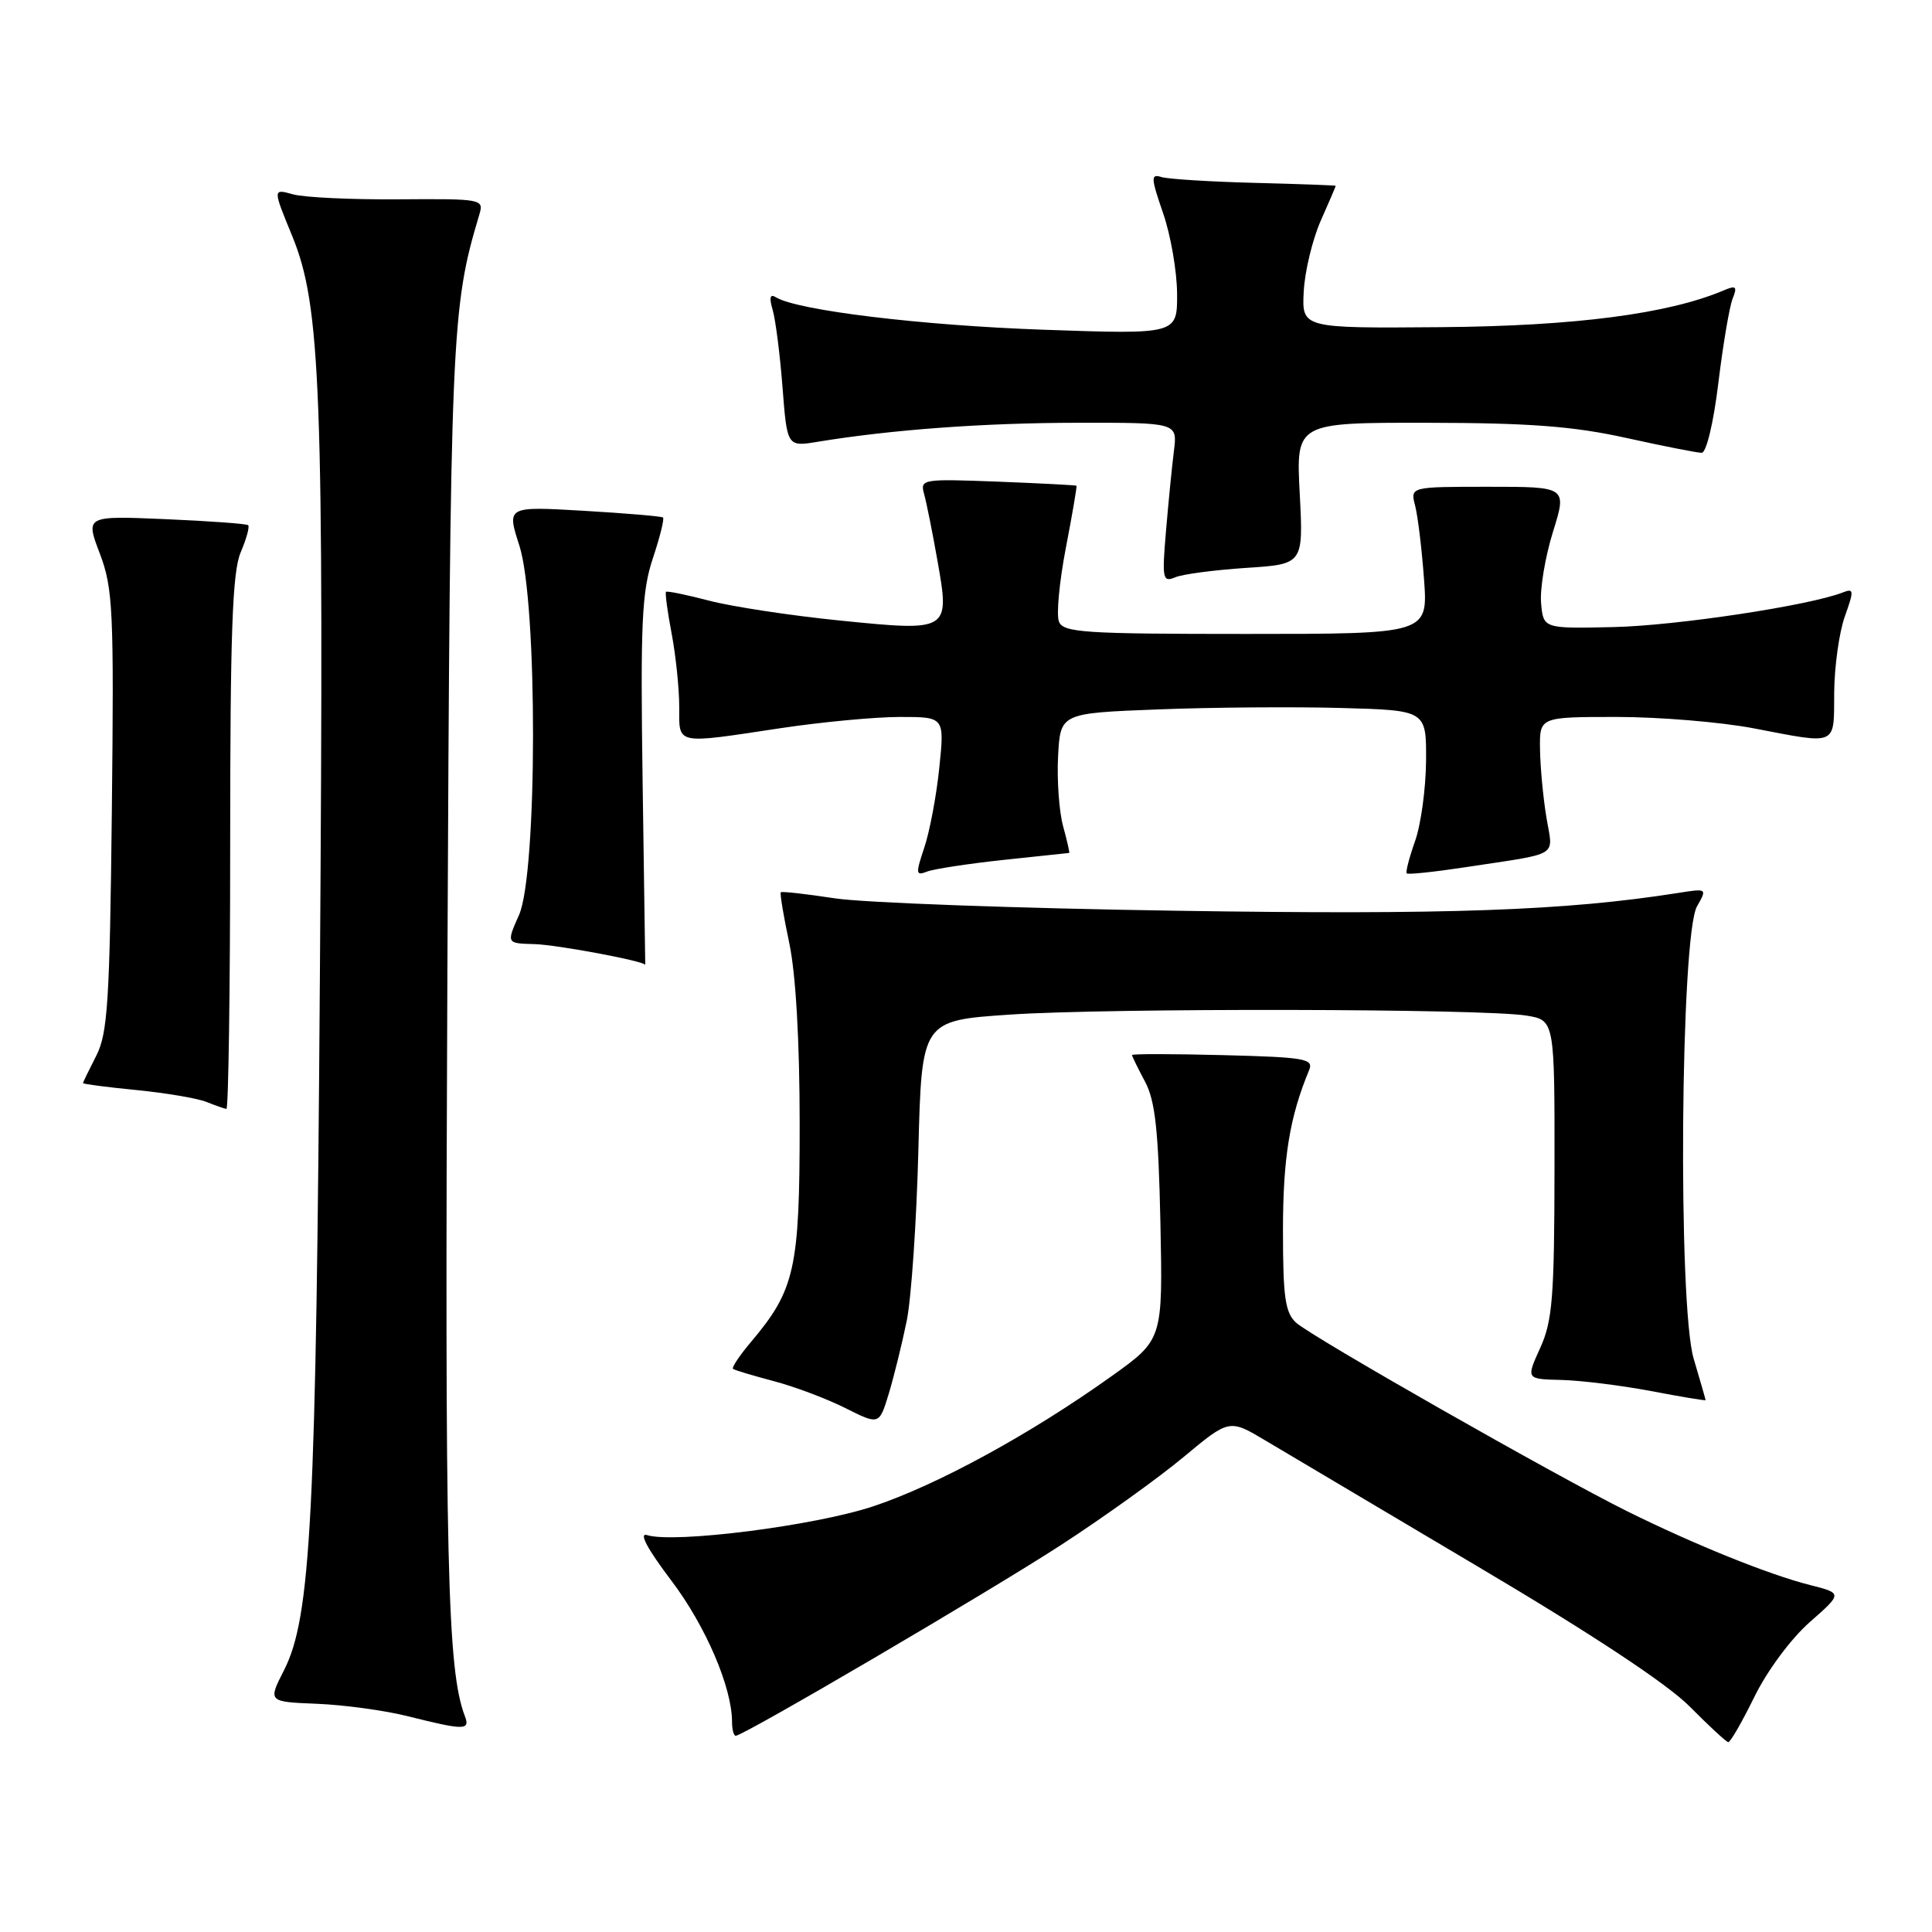<?xml version="1.0" encoding="UTF-8" standalone="no"?>
<!DOCTYPE svg PUBLIC "-//W3C//DTD SVG 1.1//EN" "http://www.w3.org/Graphics/SVG/1.1/DTD/svg11.dtd" >
<svg xmlns="http://www.w3.org/2000/svg" xmlns:xlink="http://www.w3.org/1999/xlink" version="1.1" viewBox="0 0 256 256">
 <g >
 <path fill="currentColor"
d=" M 232.46 224.85 C 234.14 221.41 237.30 217.15 239.78 214.96 C 244.15 211.12 244.15 211.12 239.82 210.02 C 234.39 208.65 224.54 204.67 215.65 200.27 C 206.10 195.53 173.87 177.18 171.75 175.27 C 170.29 173.95 170.00 171.91 170.00 163.00 C 170.00 153.44 170.89 147.98 173.46 141.81 C 174.10 140.29 172.97 140.09 162.08 139.81 C 155.43 139.64 150.00 139.63 150.00 139.80 C 150.00 139.96 150.77 141.54 151.71 143.30 C 153.07 145.83 153.50 149.73 153.76 162.00 C 154.08 177.50 154.08 177.50 147.29 182.35 C 136.59 190.00 124.18 196.78 115.72 199.59 C 107.99 202.17 89.33 204.54 85.74 203.41 C 84.61 203.06 85.78 205.24 88.95 209.43 C 93.51 215.45 97.00 223.59 97.00 228.18 C 97.00 229.18 97.22 230.00 97.49 230.00 C 98.51 230.00 131.00 210.95 140.62 204.70 C 146.18 201.09 153.47 195.86 156.81 193.08 C 162.89 188.02 162.89 188.02 167.70 190.89 C 170.34 192.46 183.04 200.00 195.91 207.63 C 211.01 216.57 220.96 223.15 223.91 226.14 C 226.44 228.69 228.72 230.81 229.00 230.84 C 229.28 230.87 230.83 228.17 232.46 224.85 Z  M 61.60 227.40 C 59.26 221.30 58.93 207.18 59.28 128.94 C 59.67 43.67 59.79 40.89 63.52 28.41 C 64.13 26.38 63.86 26.33 52.82 26.41 C 46.60 26.46 40.29 26.16 38.82 25.75 C 36.14 25.00 36.14 25.00 38.71 31.25 C 42.52 40.53 42.93 51.56 42.39 129.00 C 41.89 201.11 41.21 214.29 37.63 221.32 C 35.50 225.50 35.50 225.50 42.00 225.76 C 45.58 225.91 50.98 226.64 54.00 227.40 C 61.54 229.29 62.32 229.29 61.60 227.40 Z  M 120.15 175.00 C 120.76 171.97 121.45 161.79 121.69 152.37 C 122.13 135.23 122.13 135.23 133.81 134.44 C 147.03 133.55 196.53 133.64 202.25 134.57 C 206.00 135.18 206.00 135.18 205.98 154.84 C 205.96 171.89 205.71 175.05 204.08 178.62 C 202.21 182.74 202.21 182.74 206.87 182.85 C 209.42 182.91 214.78 183.57 218.76 184.32 C 222.74 185.08 226.00 185.62 226.00 185.53 C 226.00 185.44 225.29 182.96 224.42 180.03 C 222.31 172.92 222.67 123.96 224.86 120.10 C 226.22 117.72 226.20 117.71 222.36 118.32 C 207.44 120.67 191.88 121.23 156.00 120.68 C 134.82 120.36 114.40 119.62 110.60 119.03 C 106.81 118.45 103.59 118.09 103.46 118.23 C 103.32 118.38 103.83 121.42 104.59 125.00 C 105.45 129.09 105.96 137.98 105.96 149.00 C 105.96 168.11 105.33 170.92 99.53 177.79 C 98.00 179.60 96.92 181.22 97.13 181.38 C 97.33 181.55 99.75 182.27 102.50 183.00 C 105.25 183.72 109.53 185.33 112.00 186.57 C 116.50 188.83 116.50 188.83 117.77 184.66 C 118.46 182.37 119.53 178.03 120.15 175.00 Z  M 30.50 111.75 C 30.50 83.97 30.79 75.80 31.88 73.22 C 32.65 71.41 33.10 69.78 32.88 69.59 C 32.67 69.40 27.74 69.04 21.91 68.79 C 11.32 68.34 11.32 68.34 13.23 73.36 C 14.97 77.95 15.11 80.82 14.82 107.44 C 14.54 132.75 14.27 136.94 12.75 139.90 C 11.79 141.78 11.00 143.40 11.00 143.52 C 11.00 143.64 14.20 144.06 18.10 144.44 C 22.01 144.83 26.17 145.53 27.35 146.01 C 28.53 146.48 29.73 146.90 30.00 146.94 C 30.27 146.97 30.50 131.14 30.50 111.75 Z  M 85.15 103.56 C 84.85 82.58 85.04 78.40 86.50 74.00 C 87.44 71.18 88.05 68.74 87.85 68.57 C 87.66 68.41 82.92 68.01 77.32 67.68 C 67.14 67.09 67.14 67.09 68.82 72.30 C 71.26 79.85 71.22 115.74 68.77 121.25 C 67.10 125.00 67.10 125.00 70.80 125.10 C 73.83 125.18 85.50 127.37 85.50 127.86 C 85.50 127.94 85.34 117.00 85.15 103.56 Z  M 133.00 113.94 C 137.68 113.44 141.58 113.03 141.67 113.02 C 141.76 113.01 141.40 111.42 140.87 109.49 C 140.34 107.56 140.04 103.40 140.20 100.24 C 140.50 94.50 140.50 94.50 153.46 94.00 C 160.58 93.72 171.49 93.64 177.71 93.81 C 189.00 94.12 189.00 94.12 188.96 100.81 C 188.93 104.49 188.28 109.28 187.50 111.46 C 186.73 113.64 186.23 115.56 186.40 115.73 C 186.57 115.90 190.04 115.54 194.11 114.92 C 206.96 112.96 205.79 113.68 204.90 108.27 C 204.47 105.65 204.09 101.59 204.06 99.25 C 204.00 95.00 204.00 95.00 214.25 95.00 C 219.89 95.00 228.03 95.68 232.34 96.50 C 243.61 98.66 242.99 98.93 243.04 91.75 C 243.07 88.31 243.70 83.78 244.45 81.68 C 245.69 78.21 245.66 77.92 244.16 78.51 C 239.75 80.24 222.15 82.90 213.83 83.09 C 204.50 83.30 204.50 83.30 204.20 79.89 C 204.04 78.01 204.75 73.78 205.77 70.49 C 207.64 64.50 207.64 64.50 197.25 64.50 C 186.86 64.50 186.86 64.50 187.51 67.00 C 187.87 68.38 188.40 72.76 188.69 76.75 C 189.22 84.00 189.22 84.00 165.08 84.00 C 143.59 84.00 140.87 83.82 140.31 82.35 C 139.96 81.45 140.37 77.06 141.23 72.60 C 142.09 68.15 142.72 64.44 142.64 64.36 C 142.56 64.29 137.86 64.04 132.19 63.82 C 122.20 63.44 121.90 63.49 122.45 65.46 C 122.76 66.58 123.56 70.54 124.21 74.25 C 125.88 83.66 125.83 83.69 111.25 82.22 C 104.79 81.57 97.03 80.39 94.00 79.60 C 90.98 78.81 88.39 78.28 88.25 78.42 C 88.11 78.56 88.44 81.06 89.00 83.97 C 89.55 86.89 90.00 91.24 90.00 93.64 C 90.00 98.75 89.35 98.61 103.41 96.49 C 108.86 95.67 115.99 95.00 119.24 95.00 C 125.16 95.00 125.16 95.00 124.46 101.75 C 124.08 105.46 123.18 110.22 122.47 112.32 C 121.31 115.78 121.34 116.08 122.84 115.49 C 123.75 115.14 128.32 114.44 133.00 113.94 Z  M 165.10 75.25 C 172.71 74.76 172.71 74.76 172.22 65.38 C 171.73 56.00 171.73 56.00 189.11 56.02 C 202.69 56.04 208.46 56.48 215.45 58.02 C 220.37 59.11 224.89 60.00 225.48 60.00 C 226.10 60.00 227.05 56.03 227.69 50.75 C 228.31 45.66 229.16 40.63 229.58 39.58 C 230.23 37.96 230.04 37.78 228.42 38.47 C 221.07 41.59 208.71 43.20 191.00 43.35 C 172.50 43.50 172.50 43.50 172.75 38.64 C 172.89 35.96 173.91 31.74 175.00 29.26 C 176.10 26.78 177.00 24.69 176.99 24.62 C 176.99 24.56 172.15 24.38 166.24 24.23 C 160.34 24.08 154.78 23.73 153.90 23.46 C 152.47 23.01 152.49 23.53 154.11 28.23 C 155.12 31.13 155.95 35.93 155.97 38.90 C 156.00 44.31 156.00 44.31 138.25 43.69 C 122.04 43.12 105.64 41.13 102.81 39.39 C 102.03 38.90 101.90 39.42 102.39 41.09 C 102.77 42.42 103.36 47.03 103.69 51.35 C 104.30 59.21 104.30 59.21 108.40 58.53 C 118.15 56.93 130.41 56.03 142.76 56.02 C 156.02 56.00 156.02 56.00 155.55 59.75 C 155.29 61.81 154.82 66.59 154.50 70.37 C 153.96 76.70 154.06 77.19 155.71 76.50 C 156.69 76.08 160.92 75.53 165.10 75.25 Z "/>
</g>
</svg>